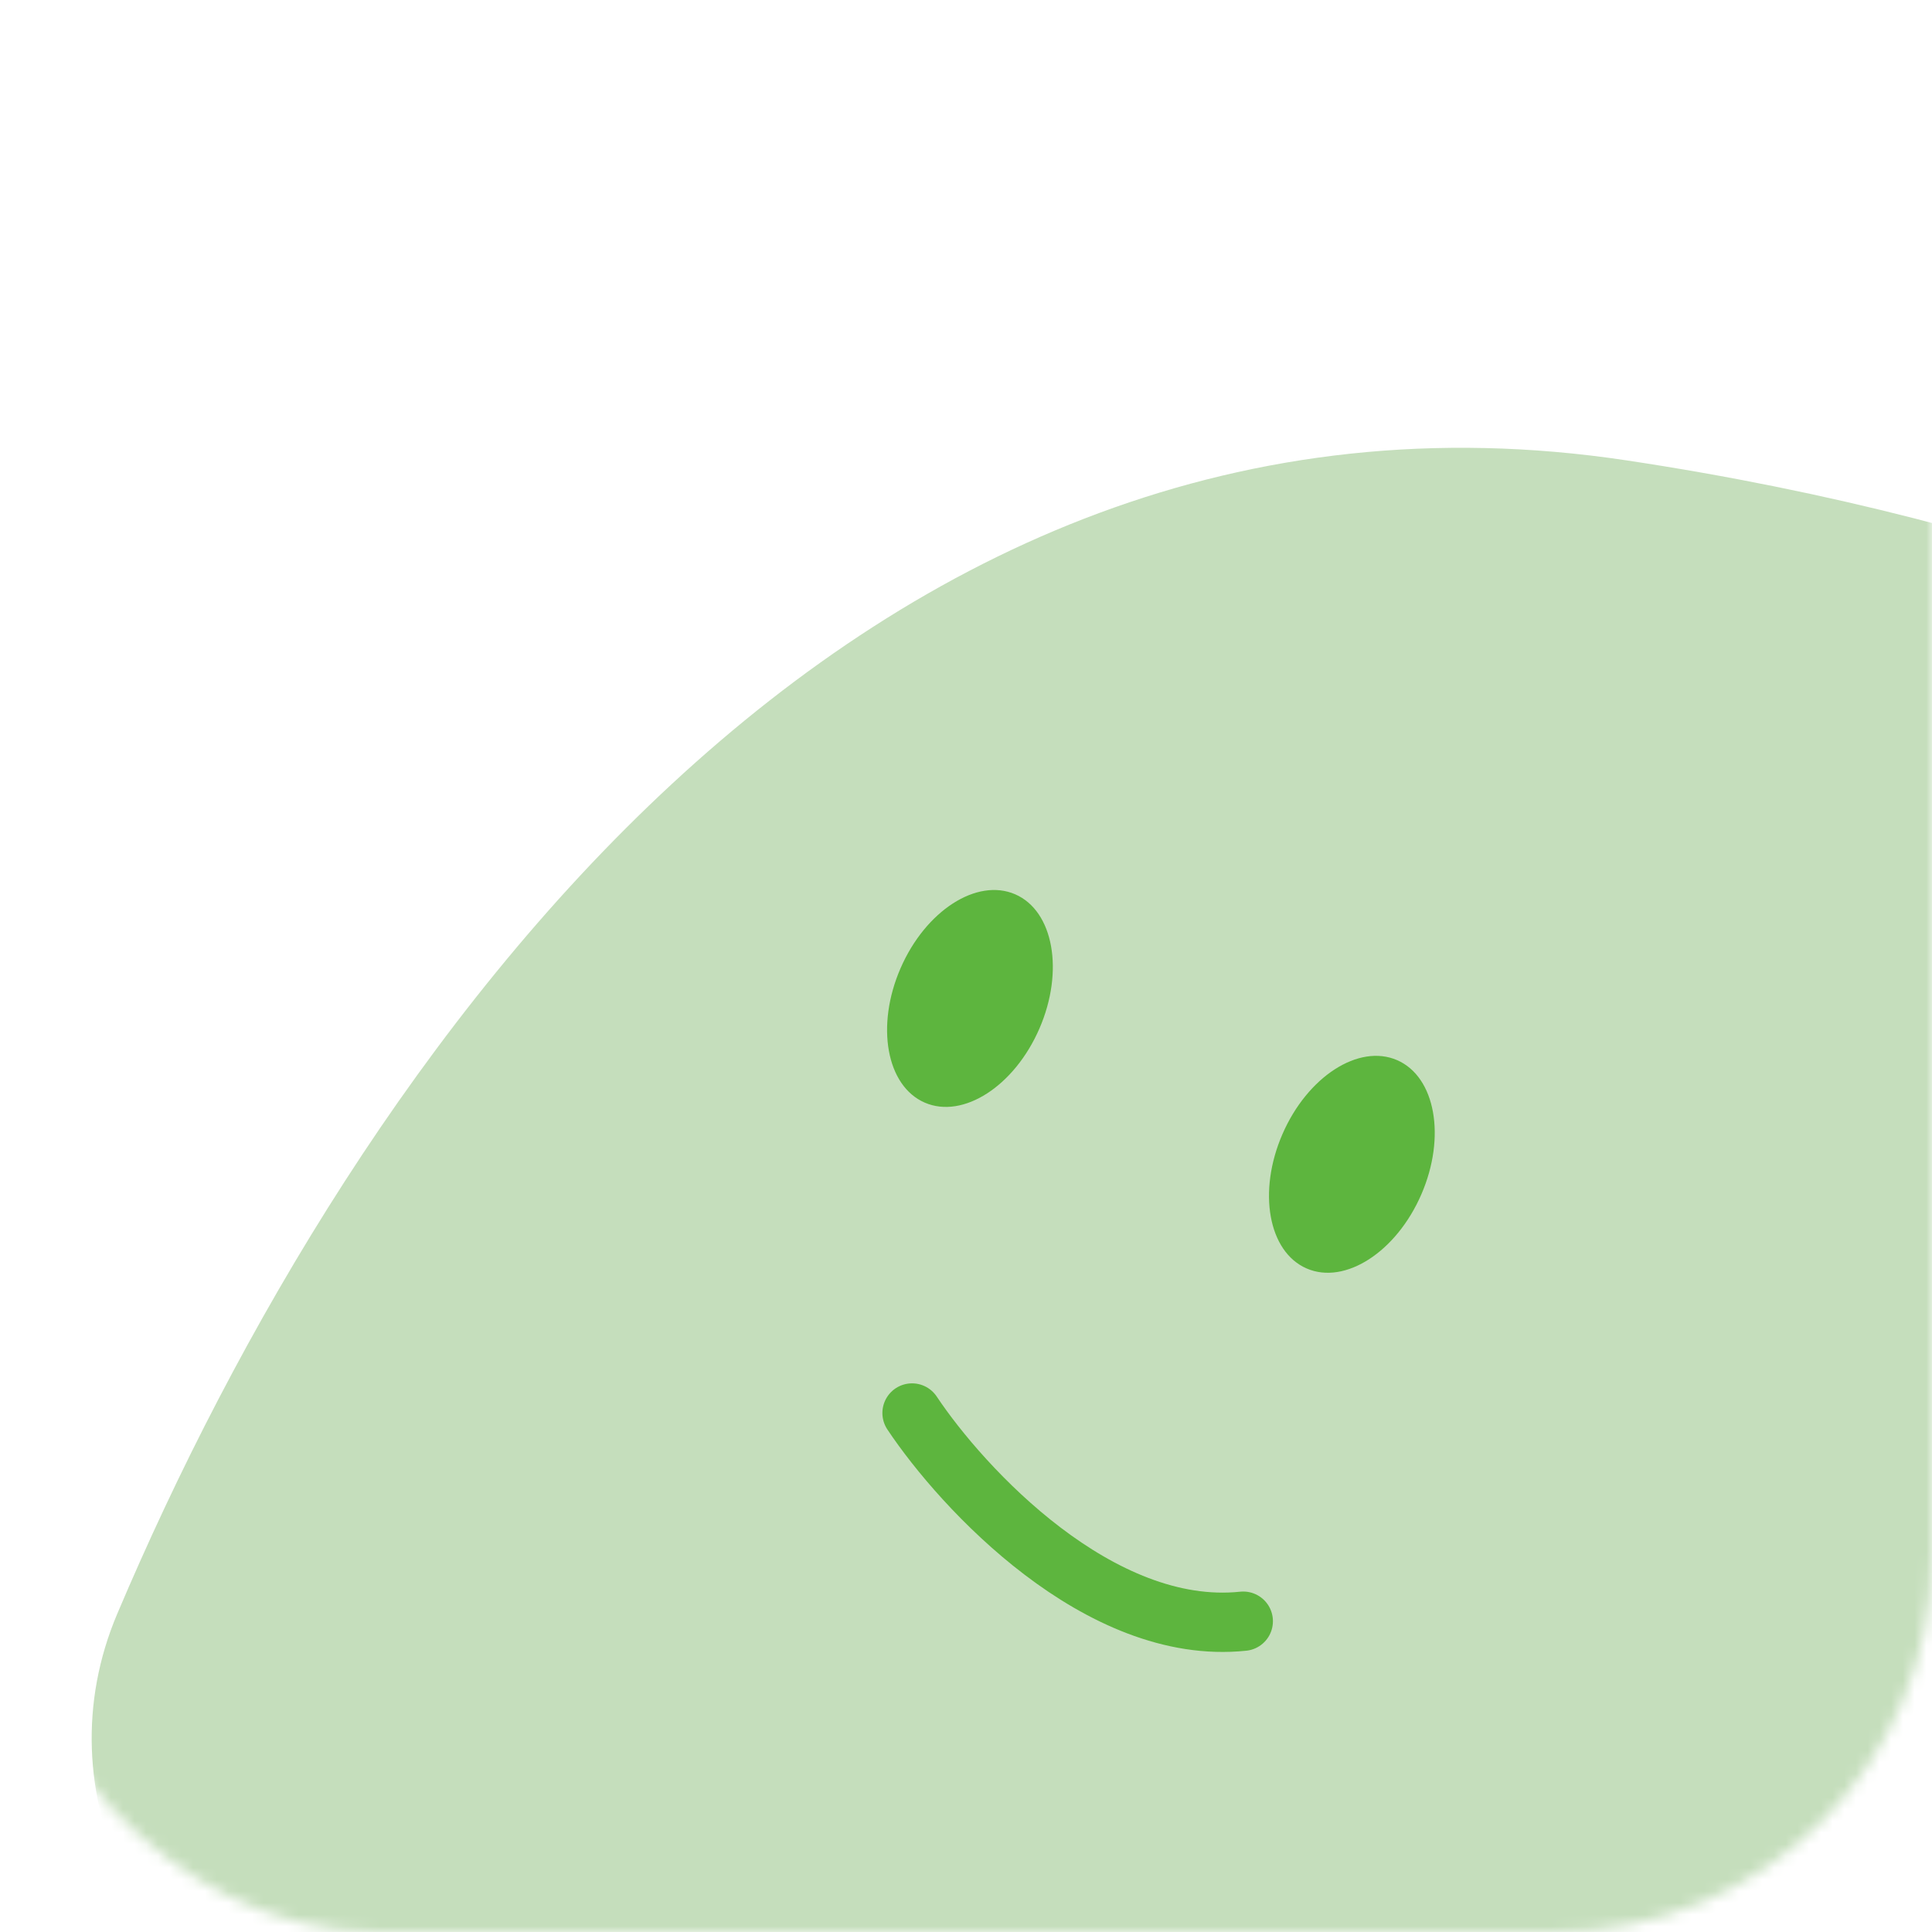 <svg width="165" height="165" viewBox="0 0 165 165" fill="none" xmlns="http://www.w3.org/2000/svg">
<mask id="mask0_40001603_10785" style="mask-type:alpha" maskUnits="userSpaceOnUse" x="0" y="0" width="165" height="165">
<rect width="165" height="165" rx="32.227" fill="#FAFAFA"/>
</mask>
<g mask="url(#mask0_40001603_10785)">
<path d="M138.908 39.317C73.165 29.414 30.271 90.025 10.012 137.829C3.559 153.055 12.023 169.831 27.42 175.865L203.797 244.986C223.023 252.521 244.276 240.283 247.409 219.872L262.362 122.483C263.284 116.481 262.618 110.257 259.337 105.149C245.564 83.709 208.6 49.815 138.908 39.317Z" fill="#C5DEBC"/>
<ellipse cx="82.838" cy="85.272" rx="6.465" ry="9.698" transform="rotate(23.471 82.838 85.272)" fill="#5DB53E"/>
<ellipse cx="115.455" cy="99.436" rx="6.465" ry="9.698" transform="rotate(23.471 115.455 99.436)" fill="#5DB53E"/>
<path d="M77.893 120.677C82.203 127.142 93.894 139.75 106.179 138.457" stroke="#5DB53E" stroke-width="5.067" stroke-linecap="round"/>
</g>
</svg>
